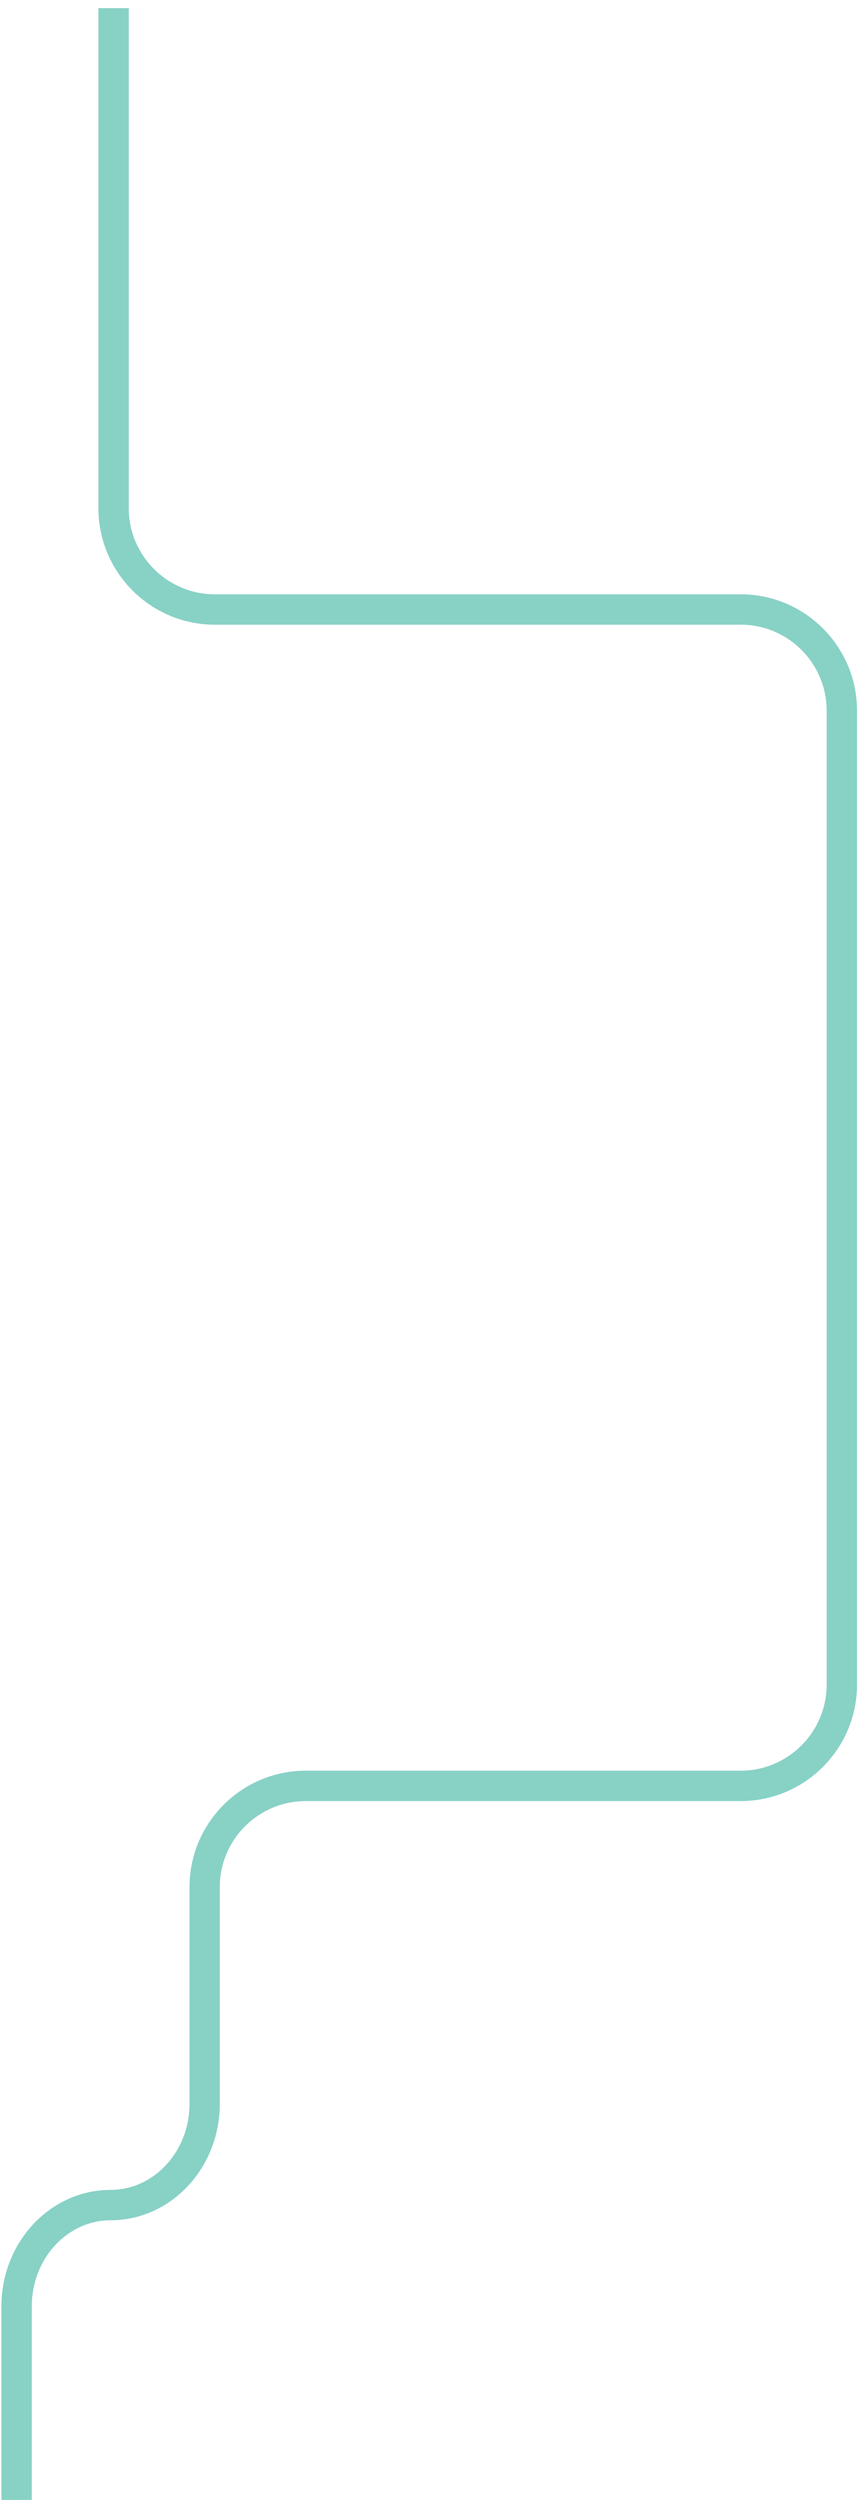 <?xml version="1.0" encoding="utf-8"?>
<!-- Generator: Avocode 2.4.2-d618096 - http://avocode.com -->
<svg height="264" width="91" xmlns:xlink="http://www.w3.org/1999/xlink" xmlns="http://www.w3.org/2000/svg" viewBox="0 0 91 264">
    <path fill="#87d1c5" fill-rule="evenodd" d="M 13.61 0.86 L 10.4 0.86 L 10.4 53.67 C 10.4 60.45 15.92 65.97 22.7 65.97 L 78.29 65.97 C 83.3 65.97 87.37 70.04 87.37 75.05 L 87.37 177.9 C 87.37 182.91 83.3 186.99 78.29 186.99 L 32.32 186.99 C 25.54 186.99 20.03 192.51 20.03 199.28 L 20.03 222.17 C 20.03 227.18 16.29 231.26 11.69 231.26 C 5.33 231.26 0.15 236.77 0.15 243.55 L 0.15 299.92 C 0.15 306.7 5.67 312.21 12.45 312.21 L 50.82 312.21 C 55.83 312.21 59.91 316.29 59.91 321.3 L 59.91 339.47 L 63.11 339.47 L 63.11 321.3 C 63.11 314.52 57.6 309 50.82 309 L 12.45 309 C 7.44 309 3.36 304.93 3.36 299.92 L 3.36 243.55 C 3.36 238.54 7.1 234.47 11.69 234.47 C 18.06 234.47 23.23 228.95 23.23 222.17 L 23.23 199.28 C 23.23 194.27 27.31 190.2 32.32 190.2 L 78.29 190.2 C 85.06 190.2 90.58 184.68 90.58 177.9 L 90.58 75.05 C 90.58 68.27 85.06 62.76 78.29 62.76 L 22.7 62.76 C 17.69 62.76 13.61 58.68 13.61 53.67 L 13.61 0.86" />
</svg>